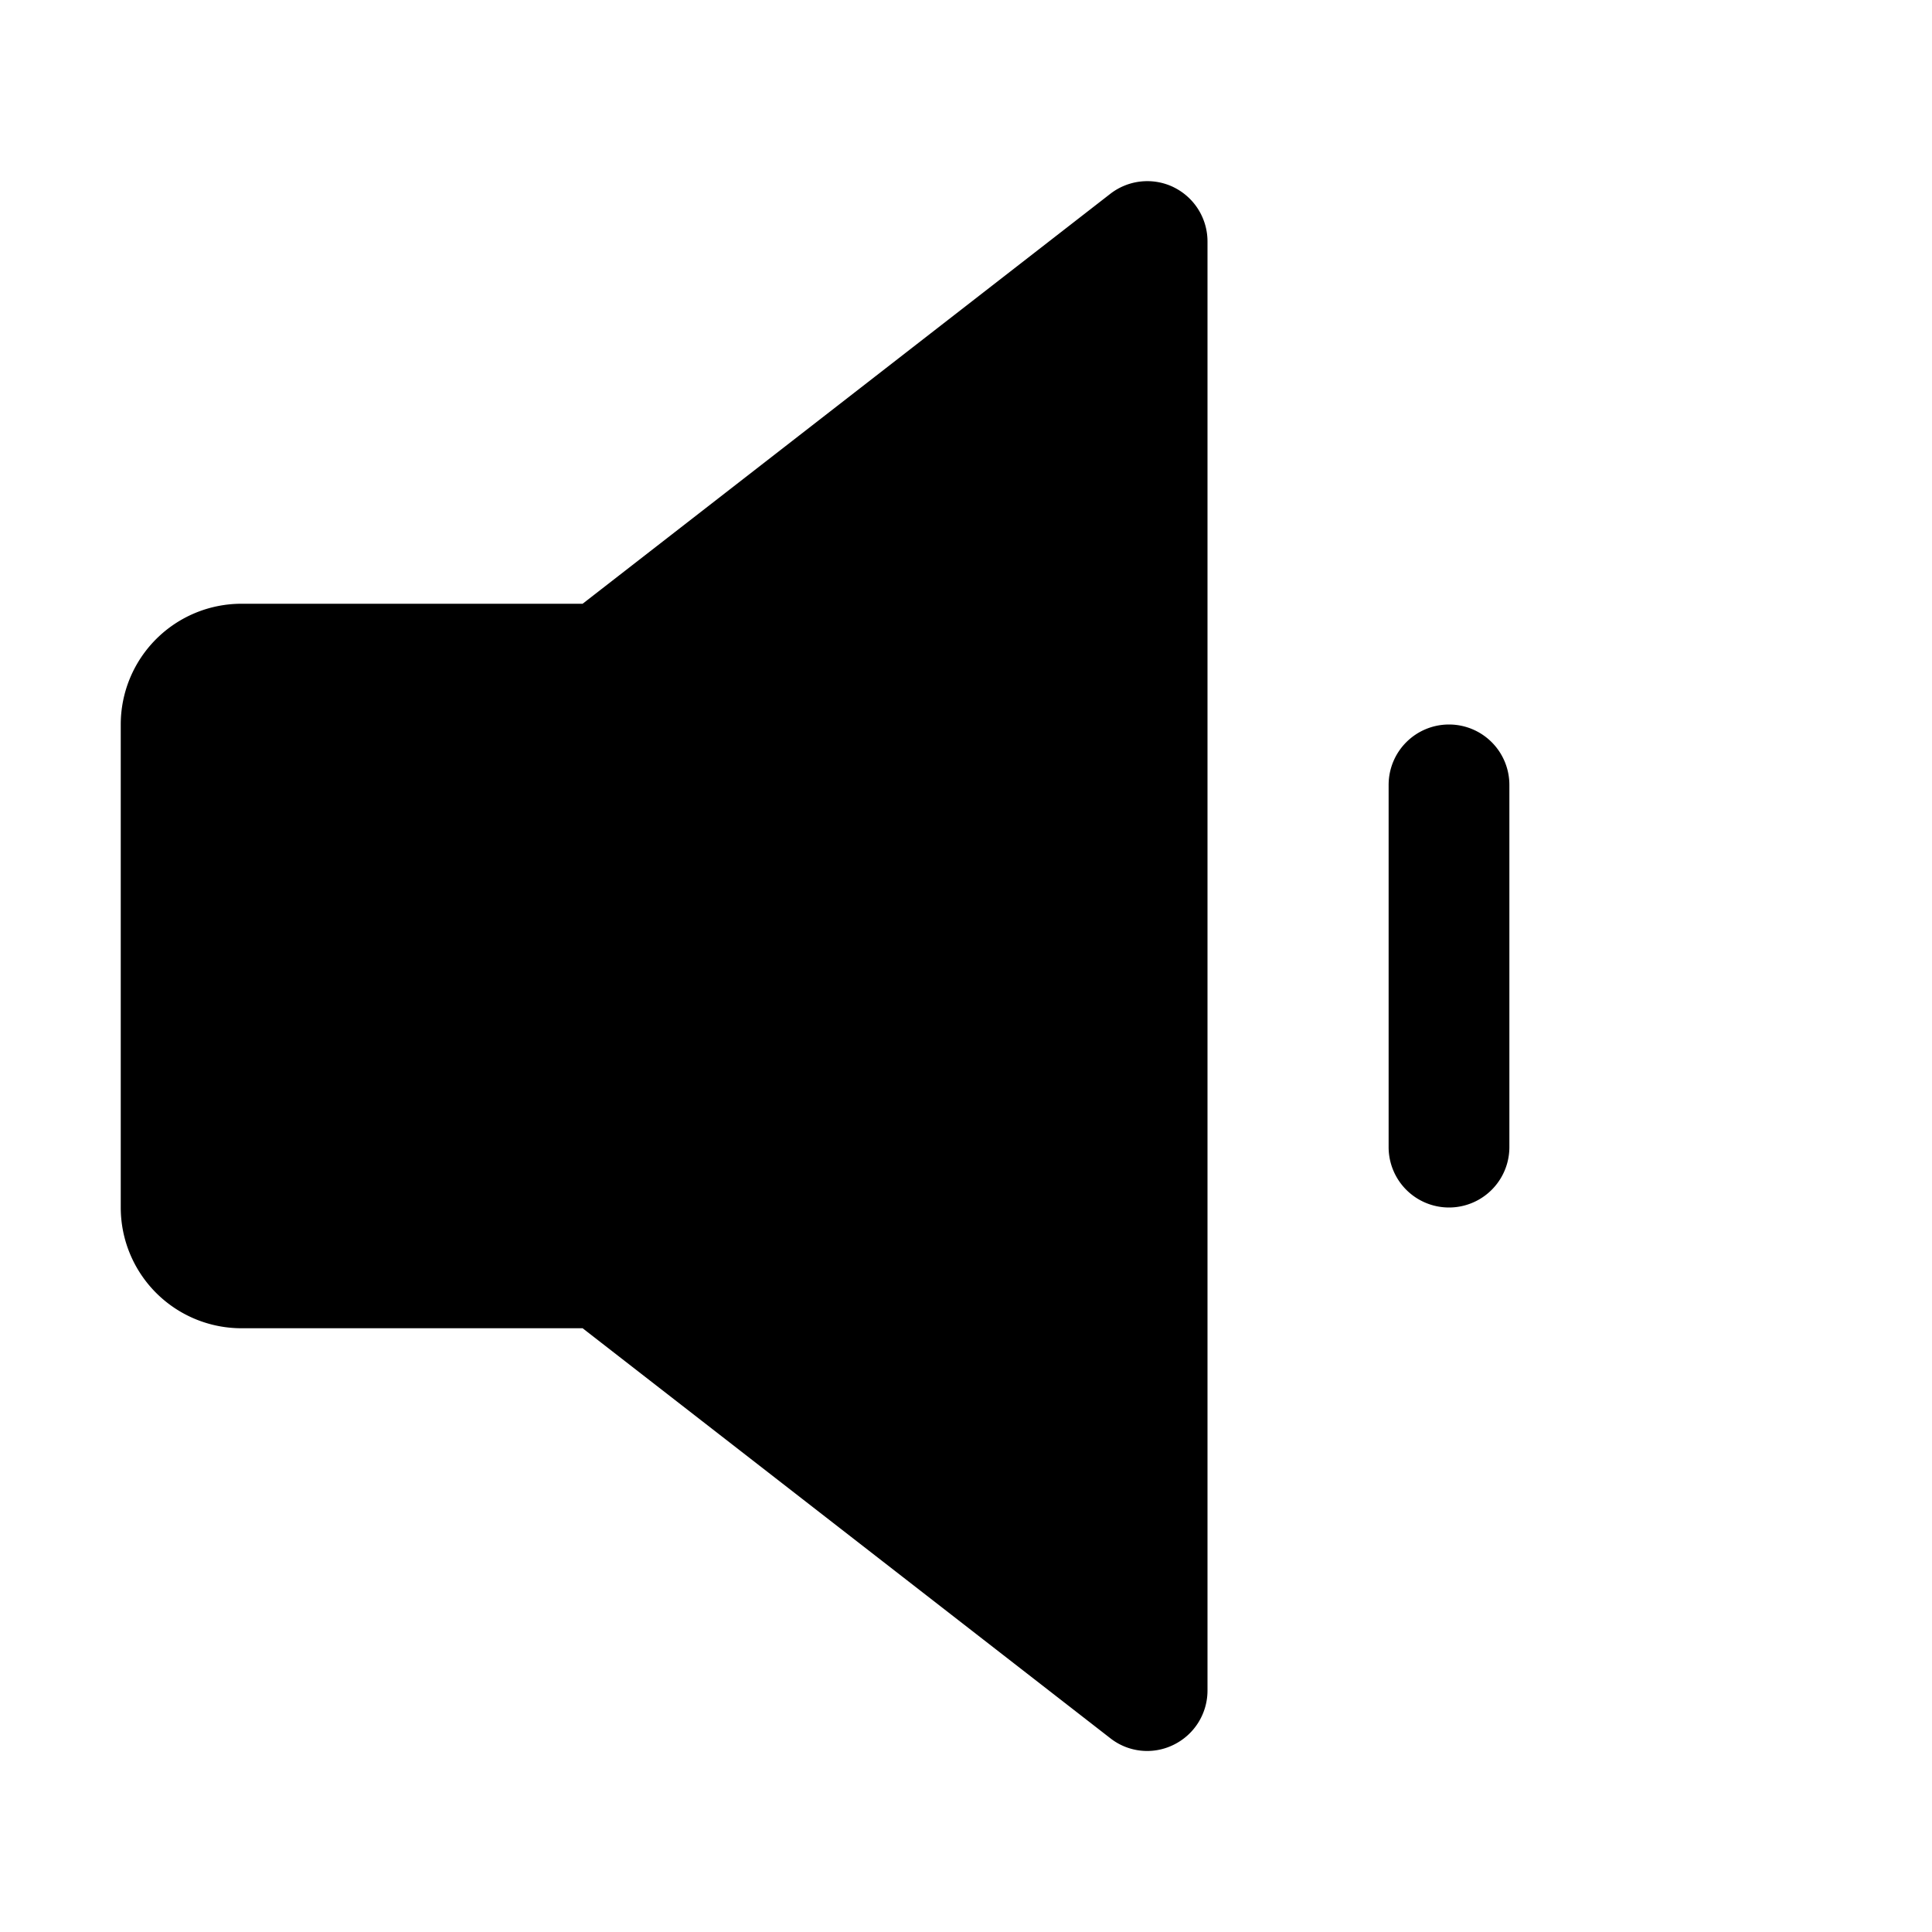 <svg xmlns="http://www.w3.org/2000/svg" viewBox="0 0 32 32" fill="currentColor" aria-hidden="true">
  <path d="M19.438 3.1a1 1 0 00-1.05.112L9.65 10H4a2 2 0 00-2 2v8a2 2 0 002 2h5.65l8.737 6.788a.988.988 0 001.05.112A1 1 0 0020 28V4a1 1 0 00-.563-.9zM24 12a1 1 0 00-1 1v6a1 1 0 002 0v-6a1 1 0 00-1-1z"/>
</svg>
